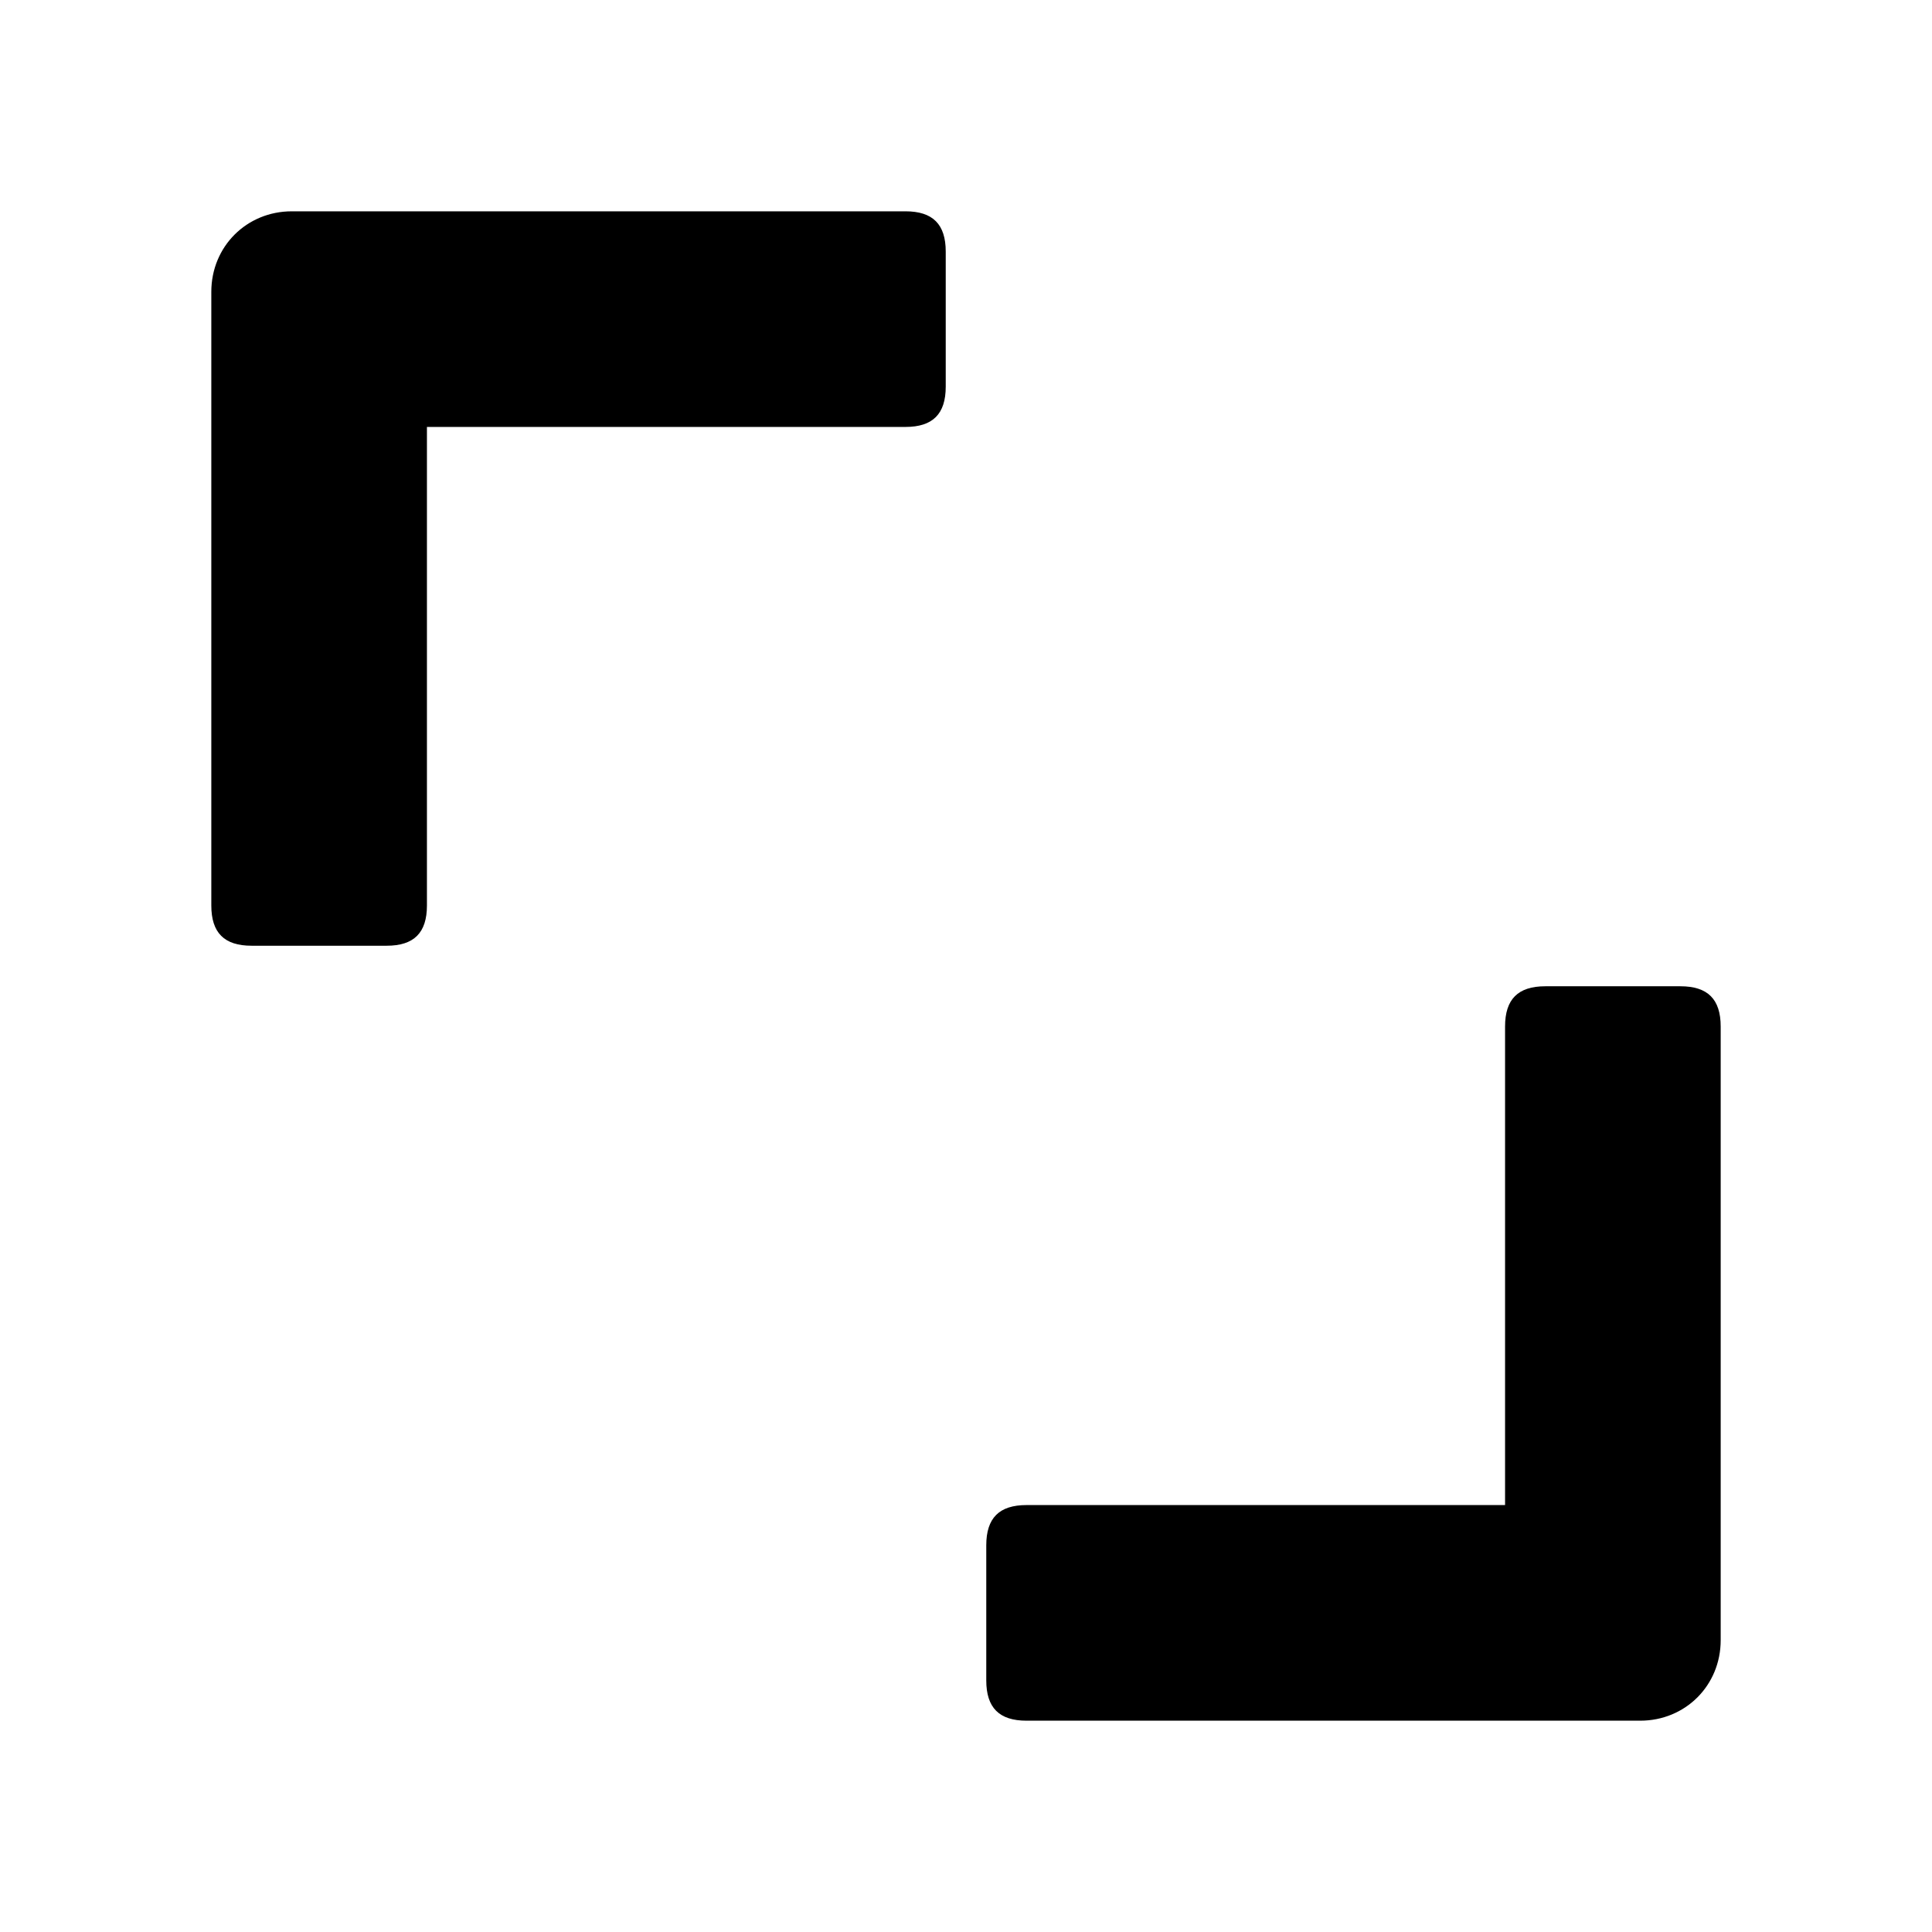 <svg width="256" height="256" viewBox="0 0 256 256" fill="none" xmlns="http://www.w3.org/2000/svg">
<path d="M33.334 125.314C29.715 125.314 28 123.599 28 119.98V38.668C28 32.674 32.673 28 38.668 28H119.98C123.599 28 125.314 29.715 125.314 33.334V51.237C125.314 54.857 123.599 56.571 119.98 56.571H56.571V119.98C56.571 123.599 54.857 125.314 51.237 125.314H33.334ZM222.666 130.686C226.285 130.686 228 132.401 228 136.02V217.335C228 223.328 223.325 228 217.332 228H136.02C132.401 228 130.686 226.285 130.686 222.666V204.762C130.686 201.143 132.401 199.429 136.02 199.429H199.429V136.02C199.429 132.401 201.143 130.686 204.762 130.686H222.666Z" fill="currentColor"/>
</svg>
